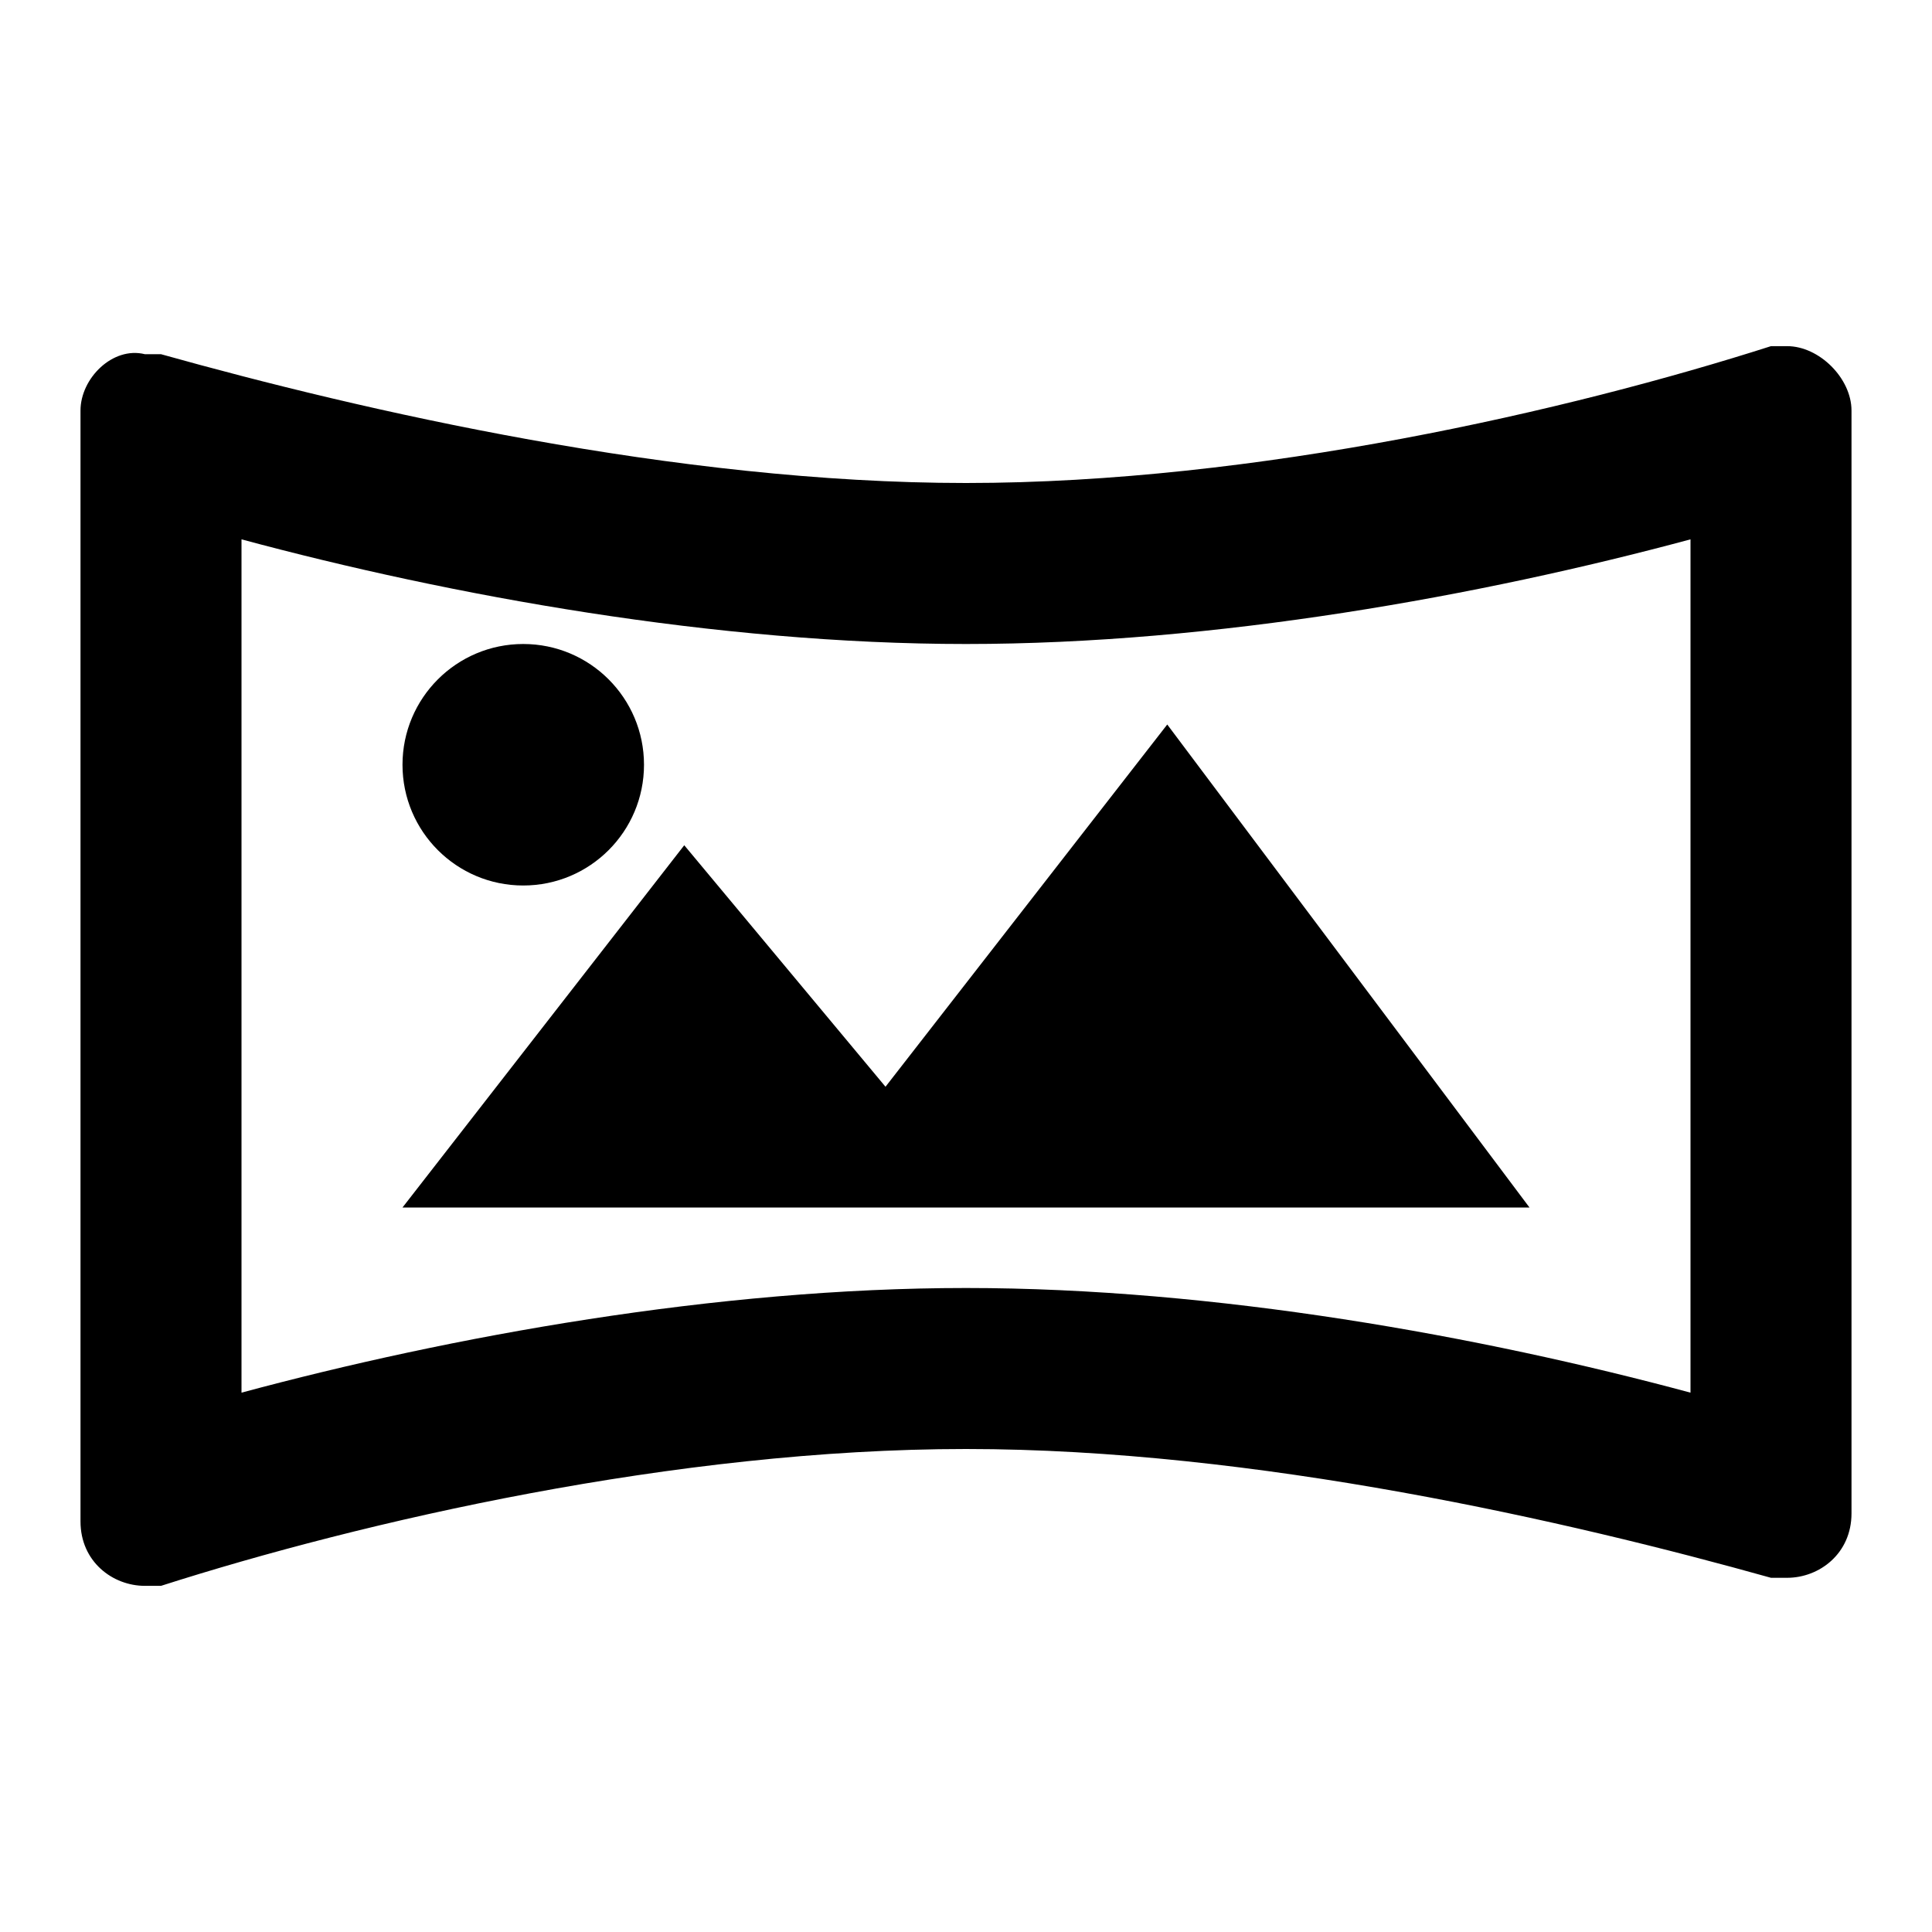 <?xml version="1.0" encoding="utf-8"?>
<!-- Generator: Adobe Illustrator 22.1.0, SVG Export Plug-In . SVG Version: 6.00 Build 0)  -->
<svg version="1.1" id="Ebene_1" xmlns="http://www.w3.org/2000/svg" xmlns:xlink="http://www.w3.org/1999/xlink" x="0px" y="0px"
	 width="24px" height="24px" viewBox="0 0 24 24" enable-background="new 0 0 24 24" xml:space="preserve">
<path fill="#000000" d="M21,6.7v10.6c-2.6-0.7-5.9-1.3-9-1.3c-3.1,0-6.4,0.6-9,1.3V6.7C5.6,7.4,8.9,8,12,8S18.4,7.4,21,6.7
	 M22.2,4.3c-0.1,0-0.2,0-0.2,0C19.5,5.1,15.6,6,12,6S4.5,5.1,2,4.4c-0.1,0-0.2,0-0.2,0C1.4,4.3,1,4.7,1,5.1v13.8
	c0,0.5,0.4,0.8,0.8,0.8c0.1,0,0.2,0,0.2,0C4.5,18.9,8.4,18,12,18s7.5,0.9,10,1.6c0.1,0,0.2,0,0.2,0c0.4,0,0.8-0.3,0.8-0.8V5.1
	C23,4.7,22.6,4.3,22.2,4.3L22.2,4.3z"/>
<path fill="#000000" d="M11,13.5l-2.5-3L5,15h14l-4.5-6L11,13.5z"/>
<circle fill="#000000" cx="6.5" cy="9.5" r="1.5"/>
</svg>
